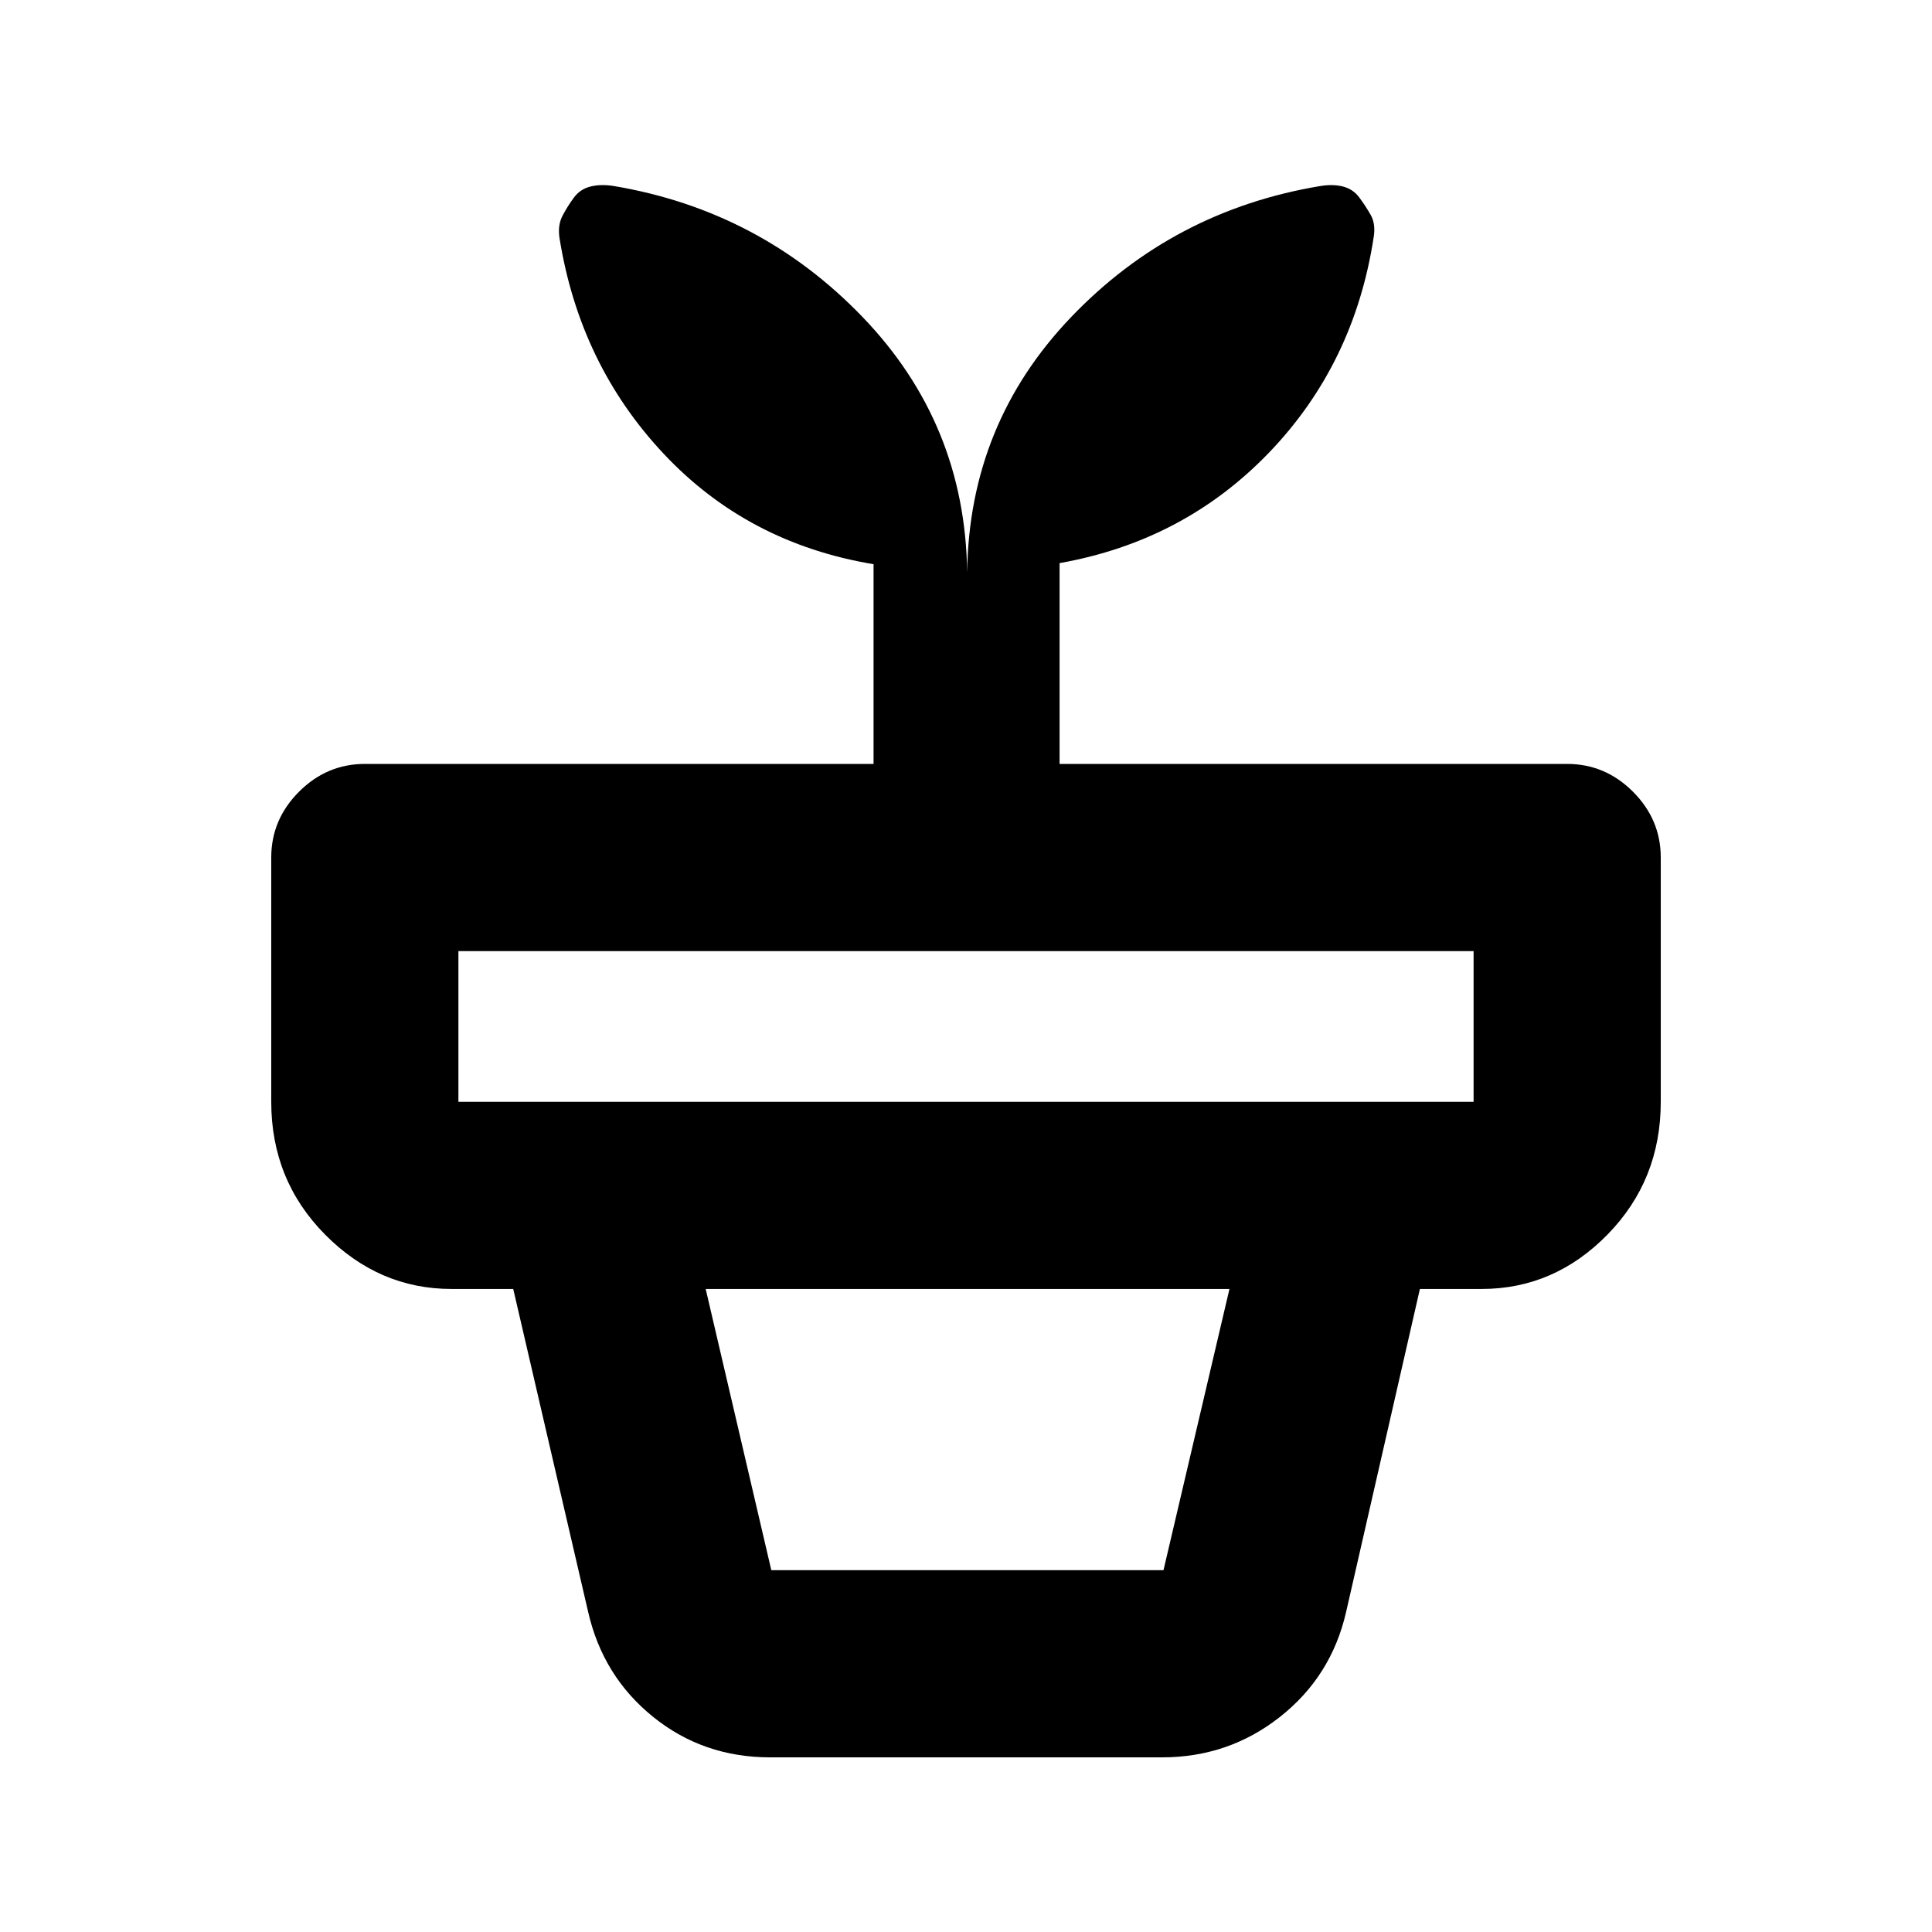 <svg xmlns="http://www.w3.org/2000/svg" height="20" viewBox="0 -960 960 960" width="20"><path d="M383.26-179.78h194.87l32.78-139.74H350.65l32.61 139.74Zm-.56 93q-33.25 0-58.18-20.12T292.26-159l-37.24-160.52h450.52L668.87-159q-7.33 31.98-32.84 52.1-25.52 20.12-58.6 20.12H382.7ZM227.78-412.52h504.44v-74.89H227.78v74.89Zm252.79-263.13q1-73.85 51.66-126.78 50.67-52.94 123.74-65.12 6.36-1.04 11.37.24 5.01 1.29 8.07 5.42 3.07 4.13 5.63 8.58 2.57 4.46 1.57 10.92-9.57 63.04-51.89 107.14-42.33 44.1-104.22 55.06v99.78h252.22q18.88 0 32.69 13.8 13.81 13.81 13.81 32.7v121.39q0 38.94-26.47 65.97-26.46 27.03-62.58 27.03H224.39q-36.11 0-62.86-27.03t-26.75-65.97v-121.39q0-18.89 13.81-32.7 13.81-13.8 32.69-13.8h252.78v-99.24q-62.45-10.37-104.21-54.79-41.76-44.41-51.83-107.25-1-6.46 1.57-11.26 2.56-4.81 5.63-8.94 3.06-4.13 8.17-5.42 5.1-1.28 11.48-.28 72.86 12.22 123.78 65.16 50.92 52.93 51.92 126.78Z"/></svg>
